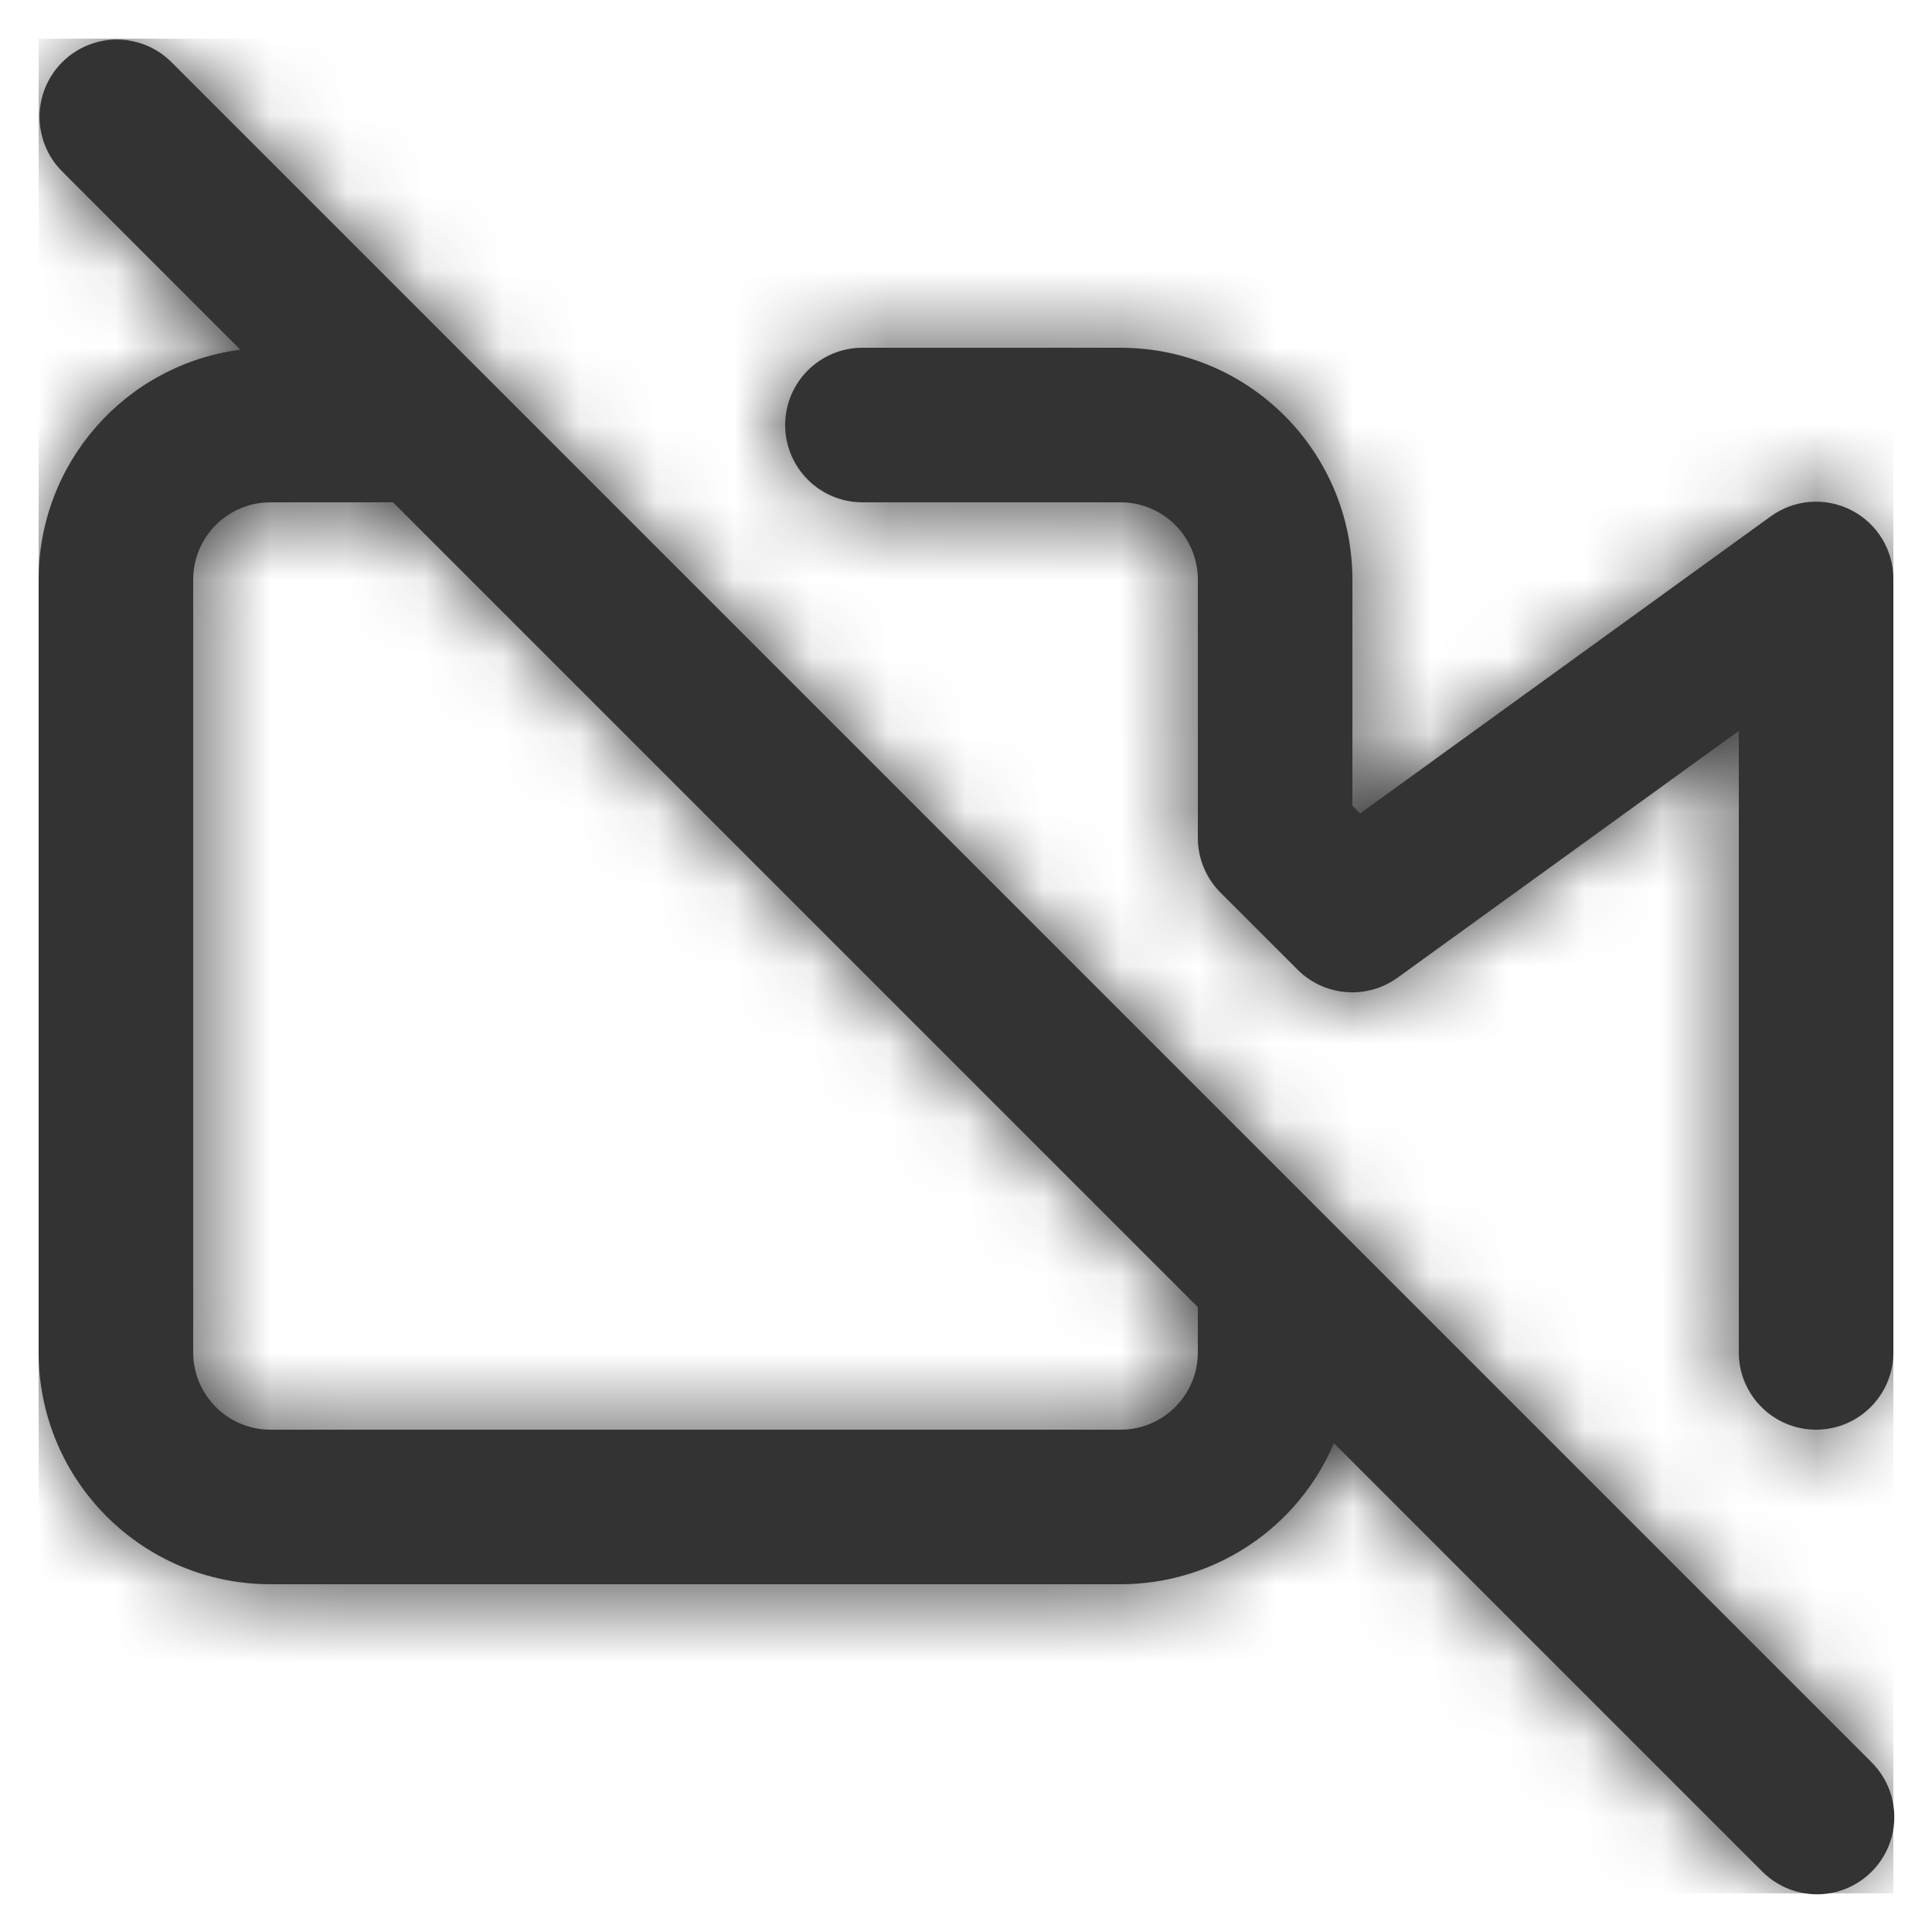 <svg width="25" height="25" viewBox="0 0 25 25" fill="none" xmlns="http://www.w3.org/2000/svg">
<path fill-rule="evenodd" clip-rule="evenodd" d="M22.793 24.207L17.261 18.675C16.79 19.782 15.703 20.5 14.5 20.5H3.5C1.843 20.5 0.5 19.157 0.5 17.5V7.5C0.5 5.994 1.617 4.721 3.11 4.525L0.793 2.207C0.414 1.815 0.419 1.191 0.805 0.805C1.191 0.419 1.815 0.414 2.207 0.793L24.207 22.793C24.467 23.044 24.571 23.416 24.48 23.765C24.388 24.115 24.115 24.388 23.765 24.48C23.416 24.571 23.044 24.467 22.793 24.207ZM2.5 7.5V17.5C2.5 18.052 2.948 18.5 3.5 18.5H14.5C15.052 18.5 15.5 18.052 15.5 17.5V16.914L5.086 6.5H3.5C2.948 6.5 2.5 6.948 2.5 7.5ZM22.5 9.458V17.5C22.5 18.052 22.948 18.5 23.5 18.5C24.052 18.5 24.5 18.052 24.5 17.5V7.5C24.503 7.122 24.293 6.774 23.956 6.602C23.619 6.429 23.214 6.461 22.909 6.685L17.6 10.526L17.5 10.426V7.5C17.5 5.843 16.157 4.5 14.5 4.5H11.16C10.608 4.5 10.16 4.948 10.16 5.5C10.16 6.052 10.608 6.5 11.16 6.5H14.5C15.052 6.5 15.5 6.948 15.5 7.5V10.84C15.499 11.106 15.605 11.362 15.793 11.55L16.793 12.55C17.141 12.896 17.689 12.938 18.086 12.65L22.5 9.458Z" fill="#333333"/>
<mask id="mask0_0_13487" style="mask-type:alpha" maskUnits="userSpaceOnUse" x="0" y="0" width="25" height="25">
<path fill-rule="evenodd" clip-rule="evenodd" d="M22.793 24.207L17.261 18.675C16.79 19.782 15.703 20.5 14.5 20.5H3.5C1.843 20.5 0.5 19.157 0.5 17.5V7.5C0.5 5.994 1.617 4.721 3.11 4.525L0.793 2.207C0.414 1.815 0.419 1.191 0.805 0.805C1.191 0.419 1.815 0.414 2.207 0.793L24.207 22.793C24.467 23.044 24.571 23.416 24.48 23.765C24.388 24.115 24.115 24.388 23.765 24.48C23.416 24.571 23.044 24.467 22.793 24.207ZM2.5 7.5V17.5C2.5 18.052 2.948 18.5 3.5 18.5H14.5C15.052 18.5 15.5 18.052 15.5 17.5V16.914L5.086 6.5H3.5C2.948 6.5 2.5 6.948 2.5 7.5ZM22.5 17.5V9.458L18.086 12.65C17.689 12.938 17.141 12.896 16.793 12.55L15.793 11.55C15.605 11.362 15.499 11.106 15.5 10.84V7.5C15.5 6.948 15.052 6.5 14.5 6.5H11.16C10.608 6.5 10.16 6.052 10.16 5.5C10.16 4.948 10.608 4.5 11.16 4.5H14.5C16.157 4.5 17.5 5.843 17.5 7.5V10.426L17.6 10.526L22.909 6.685C23.214 6.461 23.619 6.429 23.956 6.602C24.293 6.774 24.503 7.122 24.5 7.5V17.5C24.5 18.052 24.052 18.5 23.5 18.5C22.948 18.5 22.5 18.052 22.5 17.5V17.5Z" fill="white"/>
</mask>
<g mask="url(#mask0_0_13487)">
<rect x="0.5" y="0.5" width="24" height="24" fill="#333333"/>
</g>
</svg>
